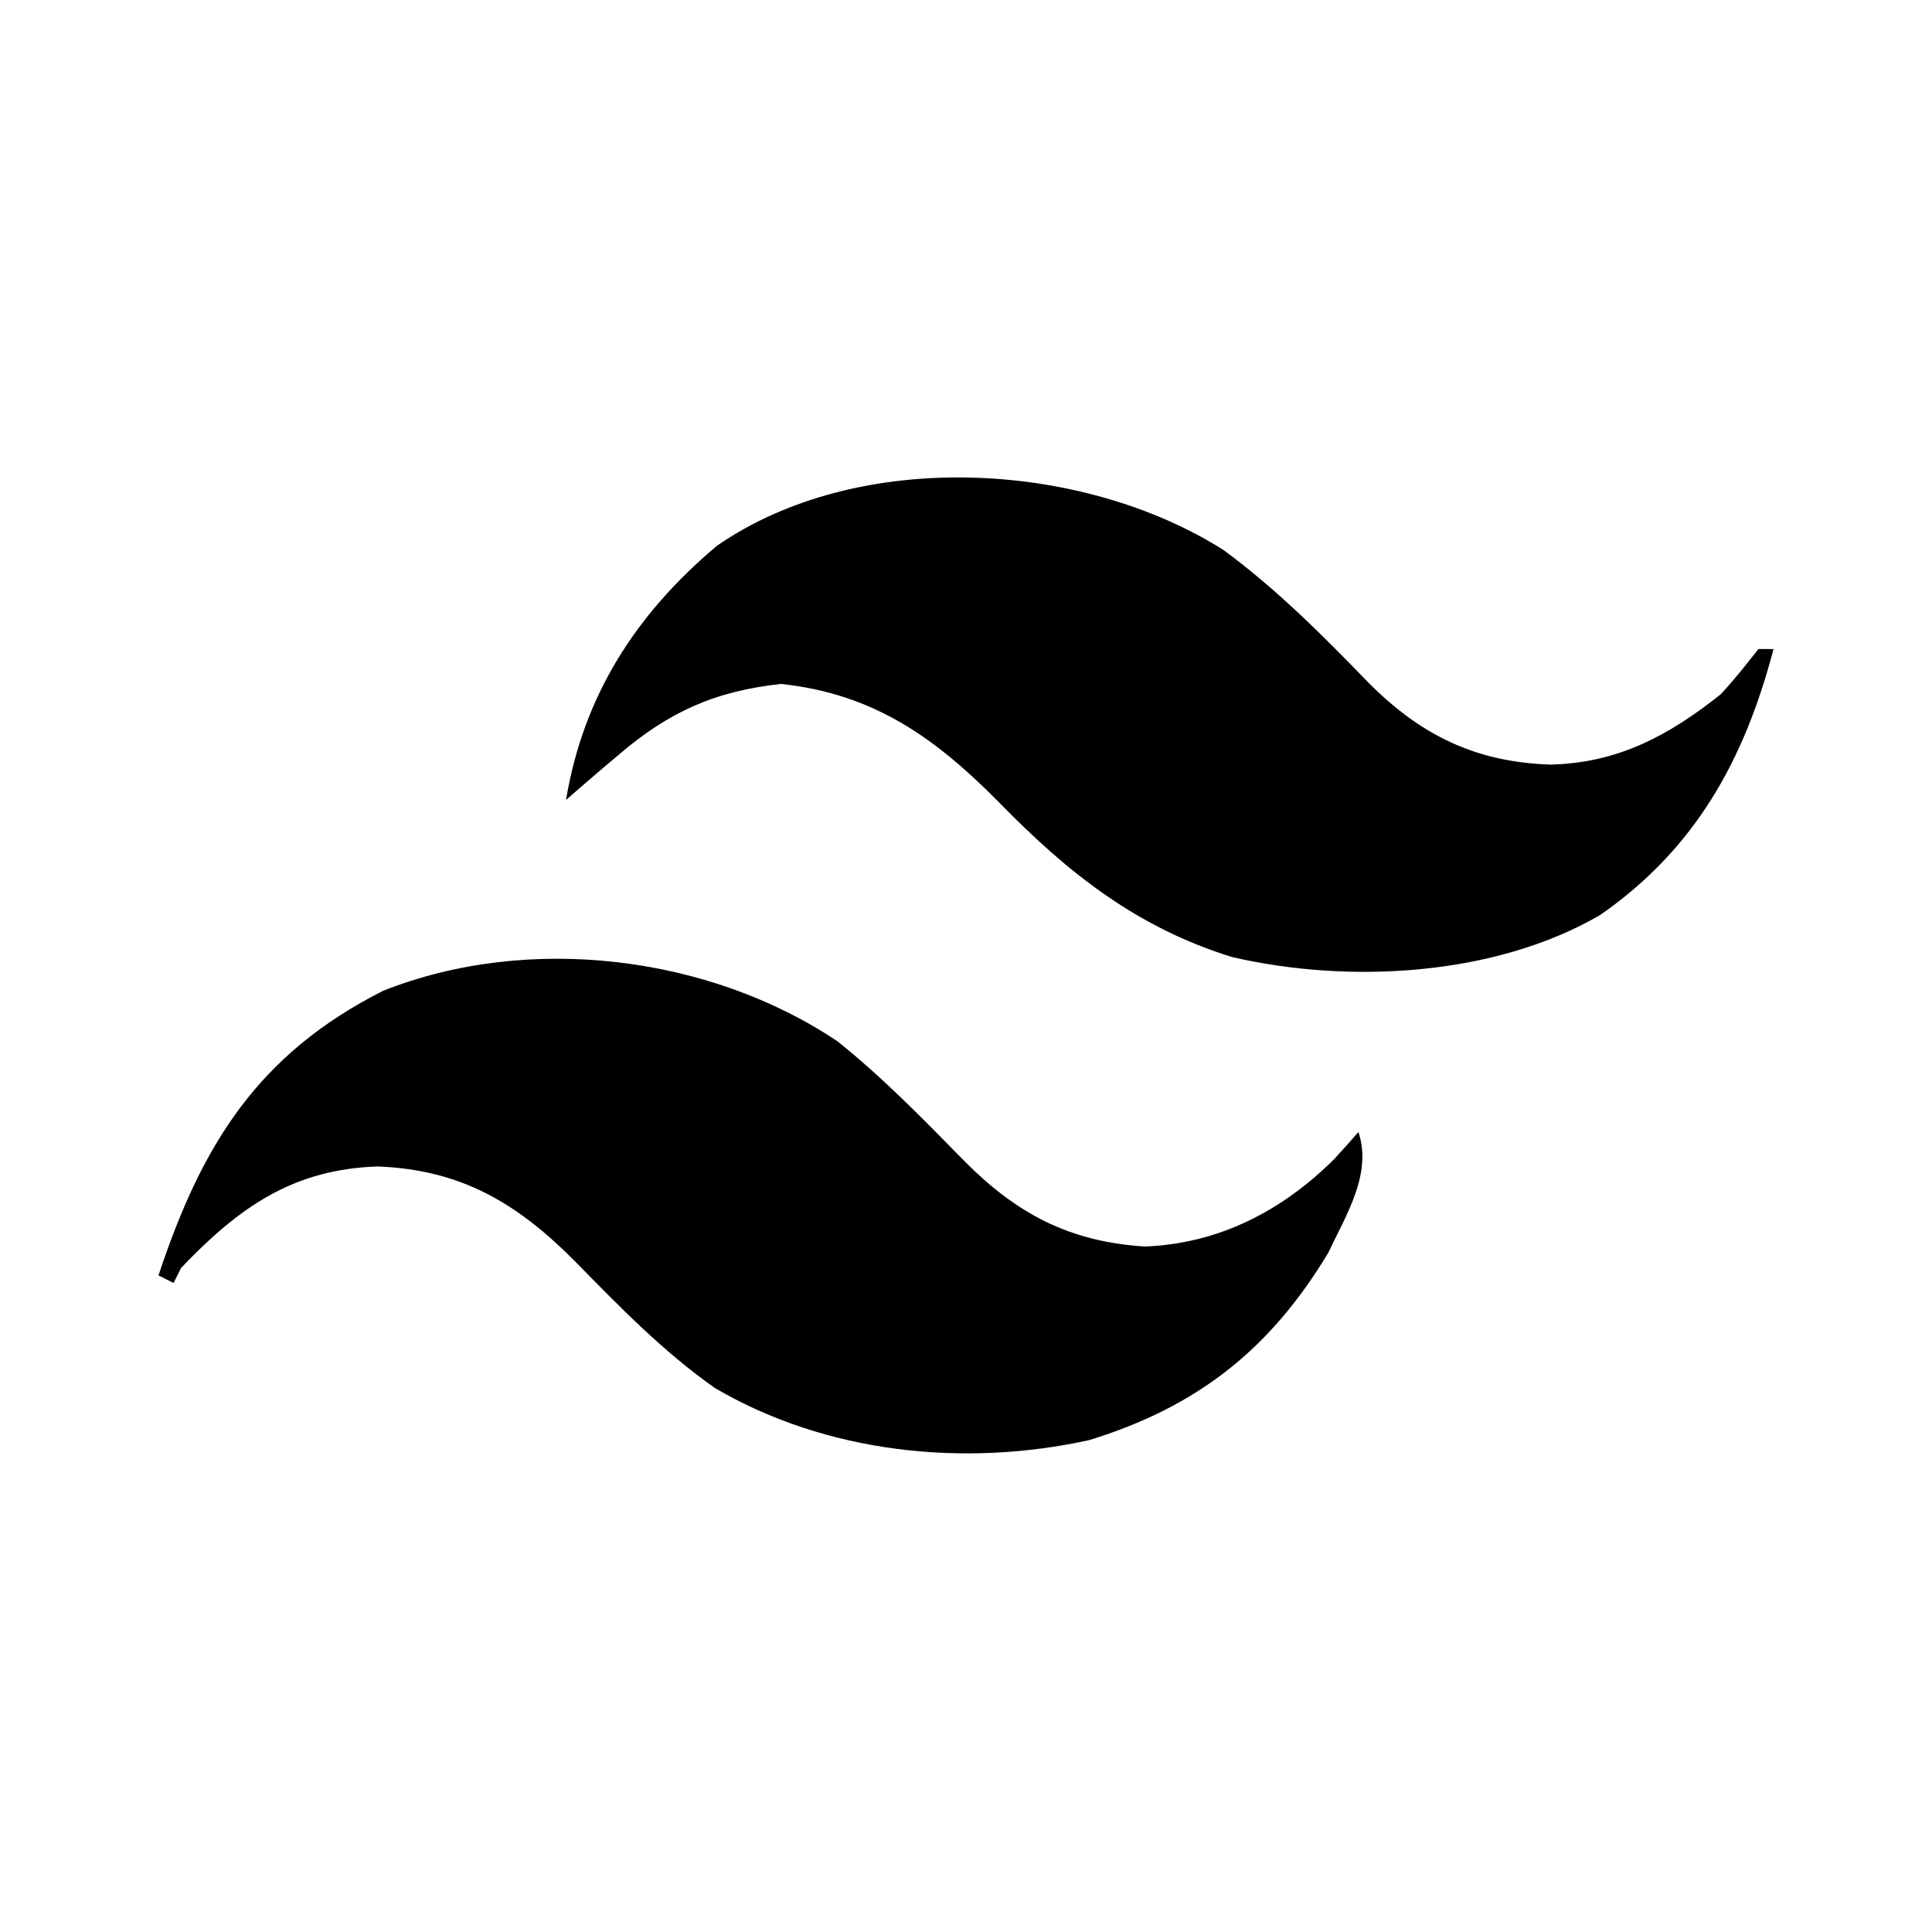 <?xml version="1.0" encoding="UTF-8"?>
<svg version="1.1" xmlns="http://www.w3.org/2000/svg" width="256" height="256" viewBox="0 0 256 256">
<path d="M0 0 C6.048 4.847 11.457 10.411 16.875 15.938 C23.788 22.868 30.757 26.554 40.73 27.168 C50.505 26.787 58.874 22.453 65.75 15.625 C66.85 14.431 67.94 13.229 69 12 C70.843 17.528 67.387 22.944 65 28 C57.316 40.785 47.654 48.408 33.352 52.816 C16.713 56.477 -1.542 54.569 -16.309 45.898 C-23.112 41.1 -28.945 35.124 -34.75 29.188 C-42.454 21.428 -49.841 17.003 -60.938 16.562 C-72.215 16.934 -79.339 21.983 -87 30 C-87.33 30.66 -87.66 31.32 -88 32 C-88.66 31.67 -89.32 31.34 -90 31 C-84.267 13.691 -76.858 1.71 -60.258 -6.703 C-40.999 -14.37 -16.992 -11.415 0 0 Z " fill="#000000" transform="translate(111,138)"/>
<path d="M0 0 C7 5.155 13.09 11.256 19.125 17.492 C26.06 24.499 33.355 28.101 43.312 28.43 C52.219 28.223 58.964 24.617 65.875 19.117 C67.671 17.195 69.247 15.189 70.875 13.117 C71.535 13.117 72.195 13.117 72.875 13.117 C69.037 27.784 62.507 39.63 49.855 48.391 C35.905 56.472 16.641 57.52 1.125 53.93 C-11.402 50.053 -20.558 42.851 -29.625 33.555 C-38.175 24.885 -46.319 19.061 -58.625 17.742 C-67.322 18.674 -73.527 21.444 -80.125 27.117 C-80.802 27.686 -81.479 28.254 -82.176 28.84 C-83.839 30.25 -85.484 31.681 -87.125 33.117 C-84.816 19.263 -77.87 8.489 -67.16 -0.539 C-48.393 -13.553 -18.755 -11.875 0 0 Z " fill="#000000" transform="translate(162.125,72.883)"/>
<path d="" fill="#000000" transform="translate(0,0)"/>
</svg>
